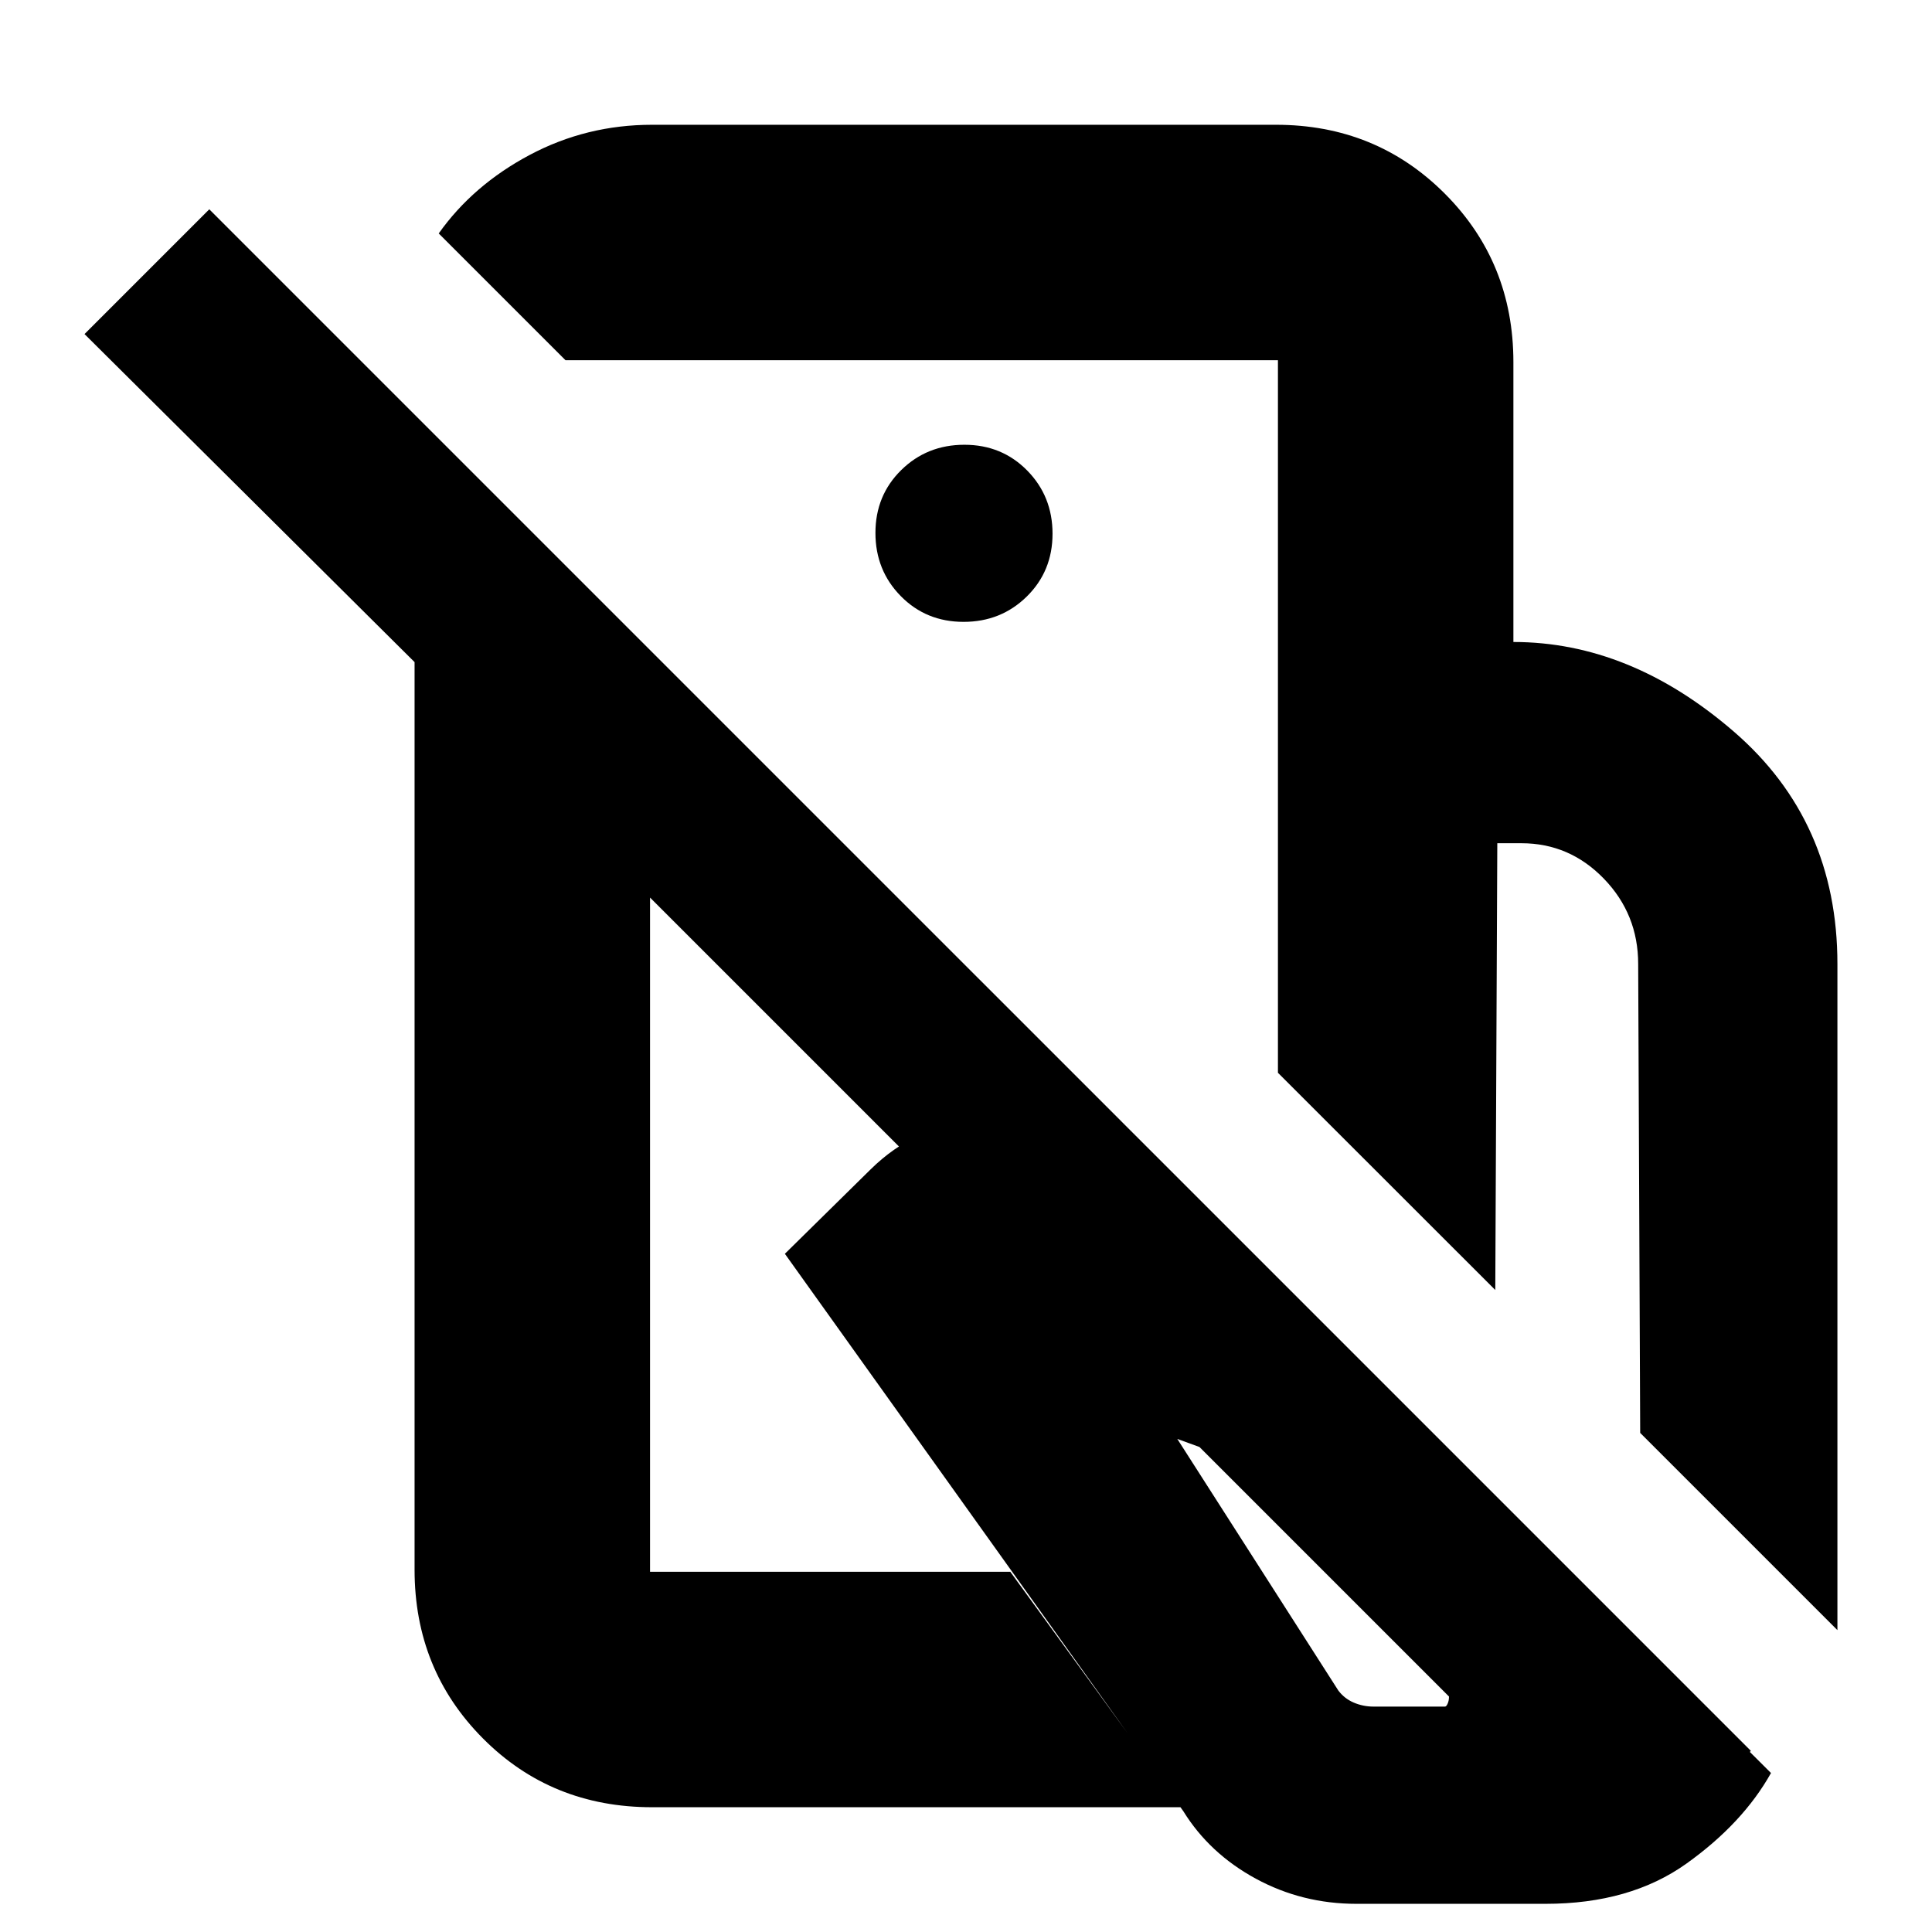 <svg xmlns="http://www.w3.org/2000/svg" height="20" viewBox="0 -960 960 960" width="20"><path d="m913-150-98-98-1-233q0-24.75-17.04-42.38Q779.92-541 756-541h-12l-1 222-108-107.94V-641h117q58 0 109.5 44.5T913-481.02V-150ZM674-14q-27 0-50-12.5T588-60L390-337l42.57-41.91Q455-401 484.5-402.5T545-397l25 9L880-79q-14 25-42 45t-70 20h-94Zm8.54-98H718q.69 0 1.34-1.5.66-1.5.66-3.5L596-241l-11-4 80 125q3 4 7.65 6 4.66 2 9.89 2ZM458-595Zm-46 172Zm223-218v-140H281l-63-63q17-24 45.18-39 28.19-15 60.82-15h310q49.7 0 83.85 34.15Q752-829.7 752-780v139H635ZM870-90l-61 62-486-486v335h179l85 117H324q-50 0-84-34.15T206-180v-451L42-794l62-62L870-90ZM478.79-651q18.61 0 31.41-12.59t12.8-31.2q0-18.61-12.59-31.41t-31.2-12.8q-18.61 0-31.41 12.59t-12.8 31.2q0 18.61 12.59 31.41t31.2 12.8Z"/></svg>